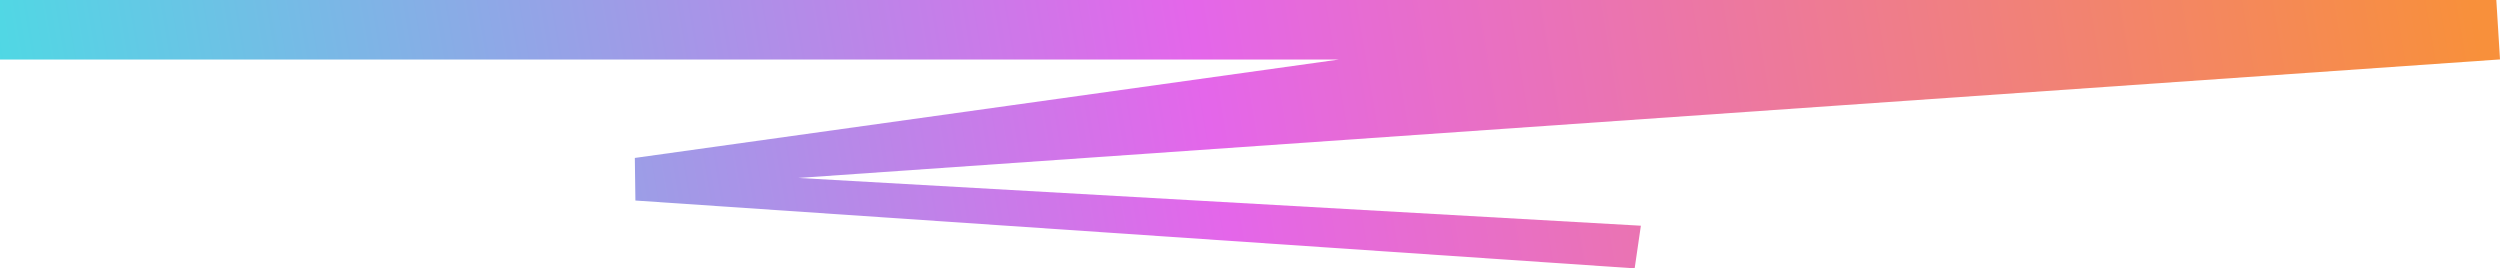 <svg xmlns="http://www.w3.org/2000/svg" xmlns:xlink="http://www.w3.org/1999/xlink" width="299.328" height="32.131" viewBox="0 0 299.328 32.131">
  <defs>
    <linearGradient id="linear-gradient" x1="0.002" y1="0.653" x2="0.996" y2="0.635" gradientUnits="objectBoundingBox">
      <stop offset="0" stop-color="#4ddae4"/>
      <stop offset="0.488" stop-color="#e466ea"/>
      <stop offset="1" stop-color="#f8903b"/>
    </linearGradient>
  </defs>
  <path id="Path_40956" data-name="Path 40956" d="M-3757.221-20611.092l-119.643-8.121-.068-5.1,84.276-11.779h-160.285v-7.129h298.888l.44,7.113-79.508,5.537-124.236,8.654,100.88,5.719Z" transform="translate(3952.941 20643.223)" fill="url(#linear-gradient)"/>
</svg>
